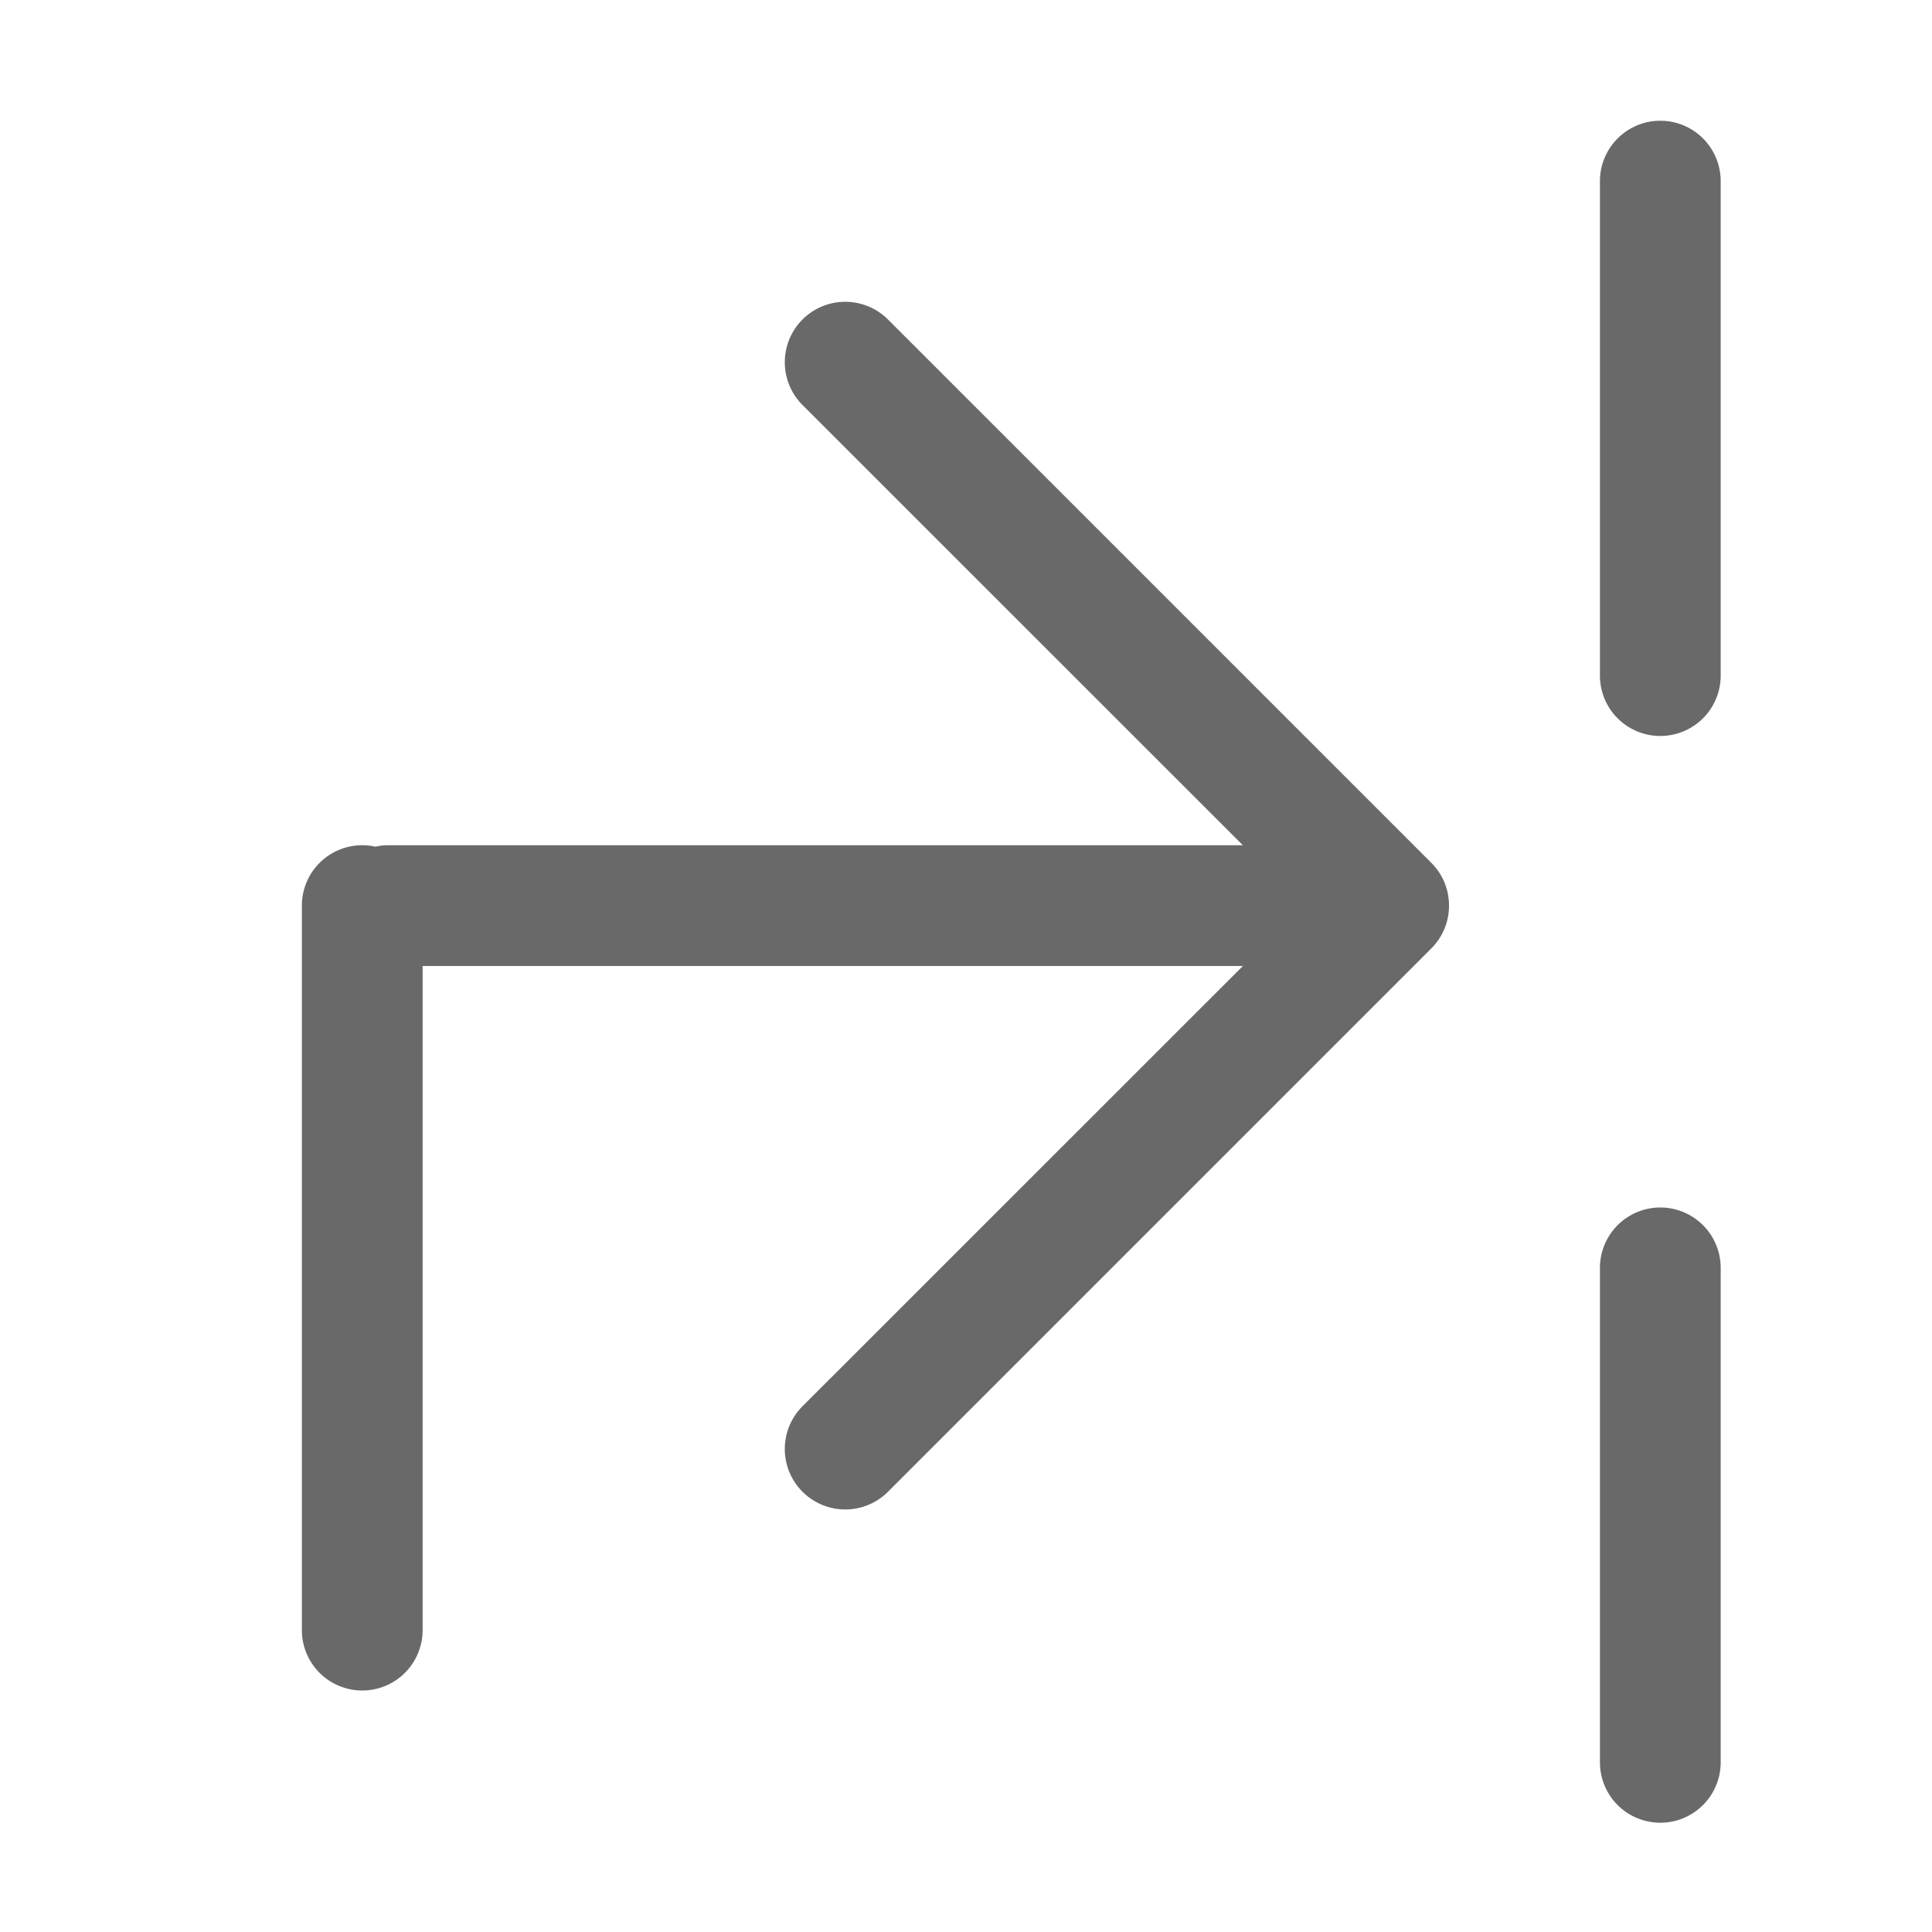 <svg width="16" height="16" viewBox="0 0 16 16" xmlns="http://www.w3.org/2000/svg">
  <title>
    debugger-step-out-expanded
  </title>
  <g fill="#696969" fill-rule="evenodd">
    <path d="M14.25 14.595V10.5a.5.5 0 0 0-1 0v4.095a.5.5 0 0 0 1 0zM14.25 5.595V1.5a.5.5 0 0 0-1 0v4.095a.5.5 0 0 0 1 0zM12 7.5a.498.498 0 0 1-.146.354l-4.5 4.5a.5.5 0 0 1-.708-.708L10.293 8H3.5v5.5a.5.5 0 1 1-1 0v-6a.5.5 0 0 1 .61-.488.427.427 0 0 1 .1-.012h7.083L6.646 3.354a.5.5 0 1 1 .708-.708l4.5 4.5A.498.498 0 0 1 12 7.5z"/>
  </g>
</svg>
